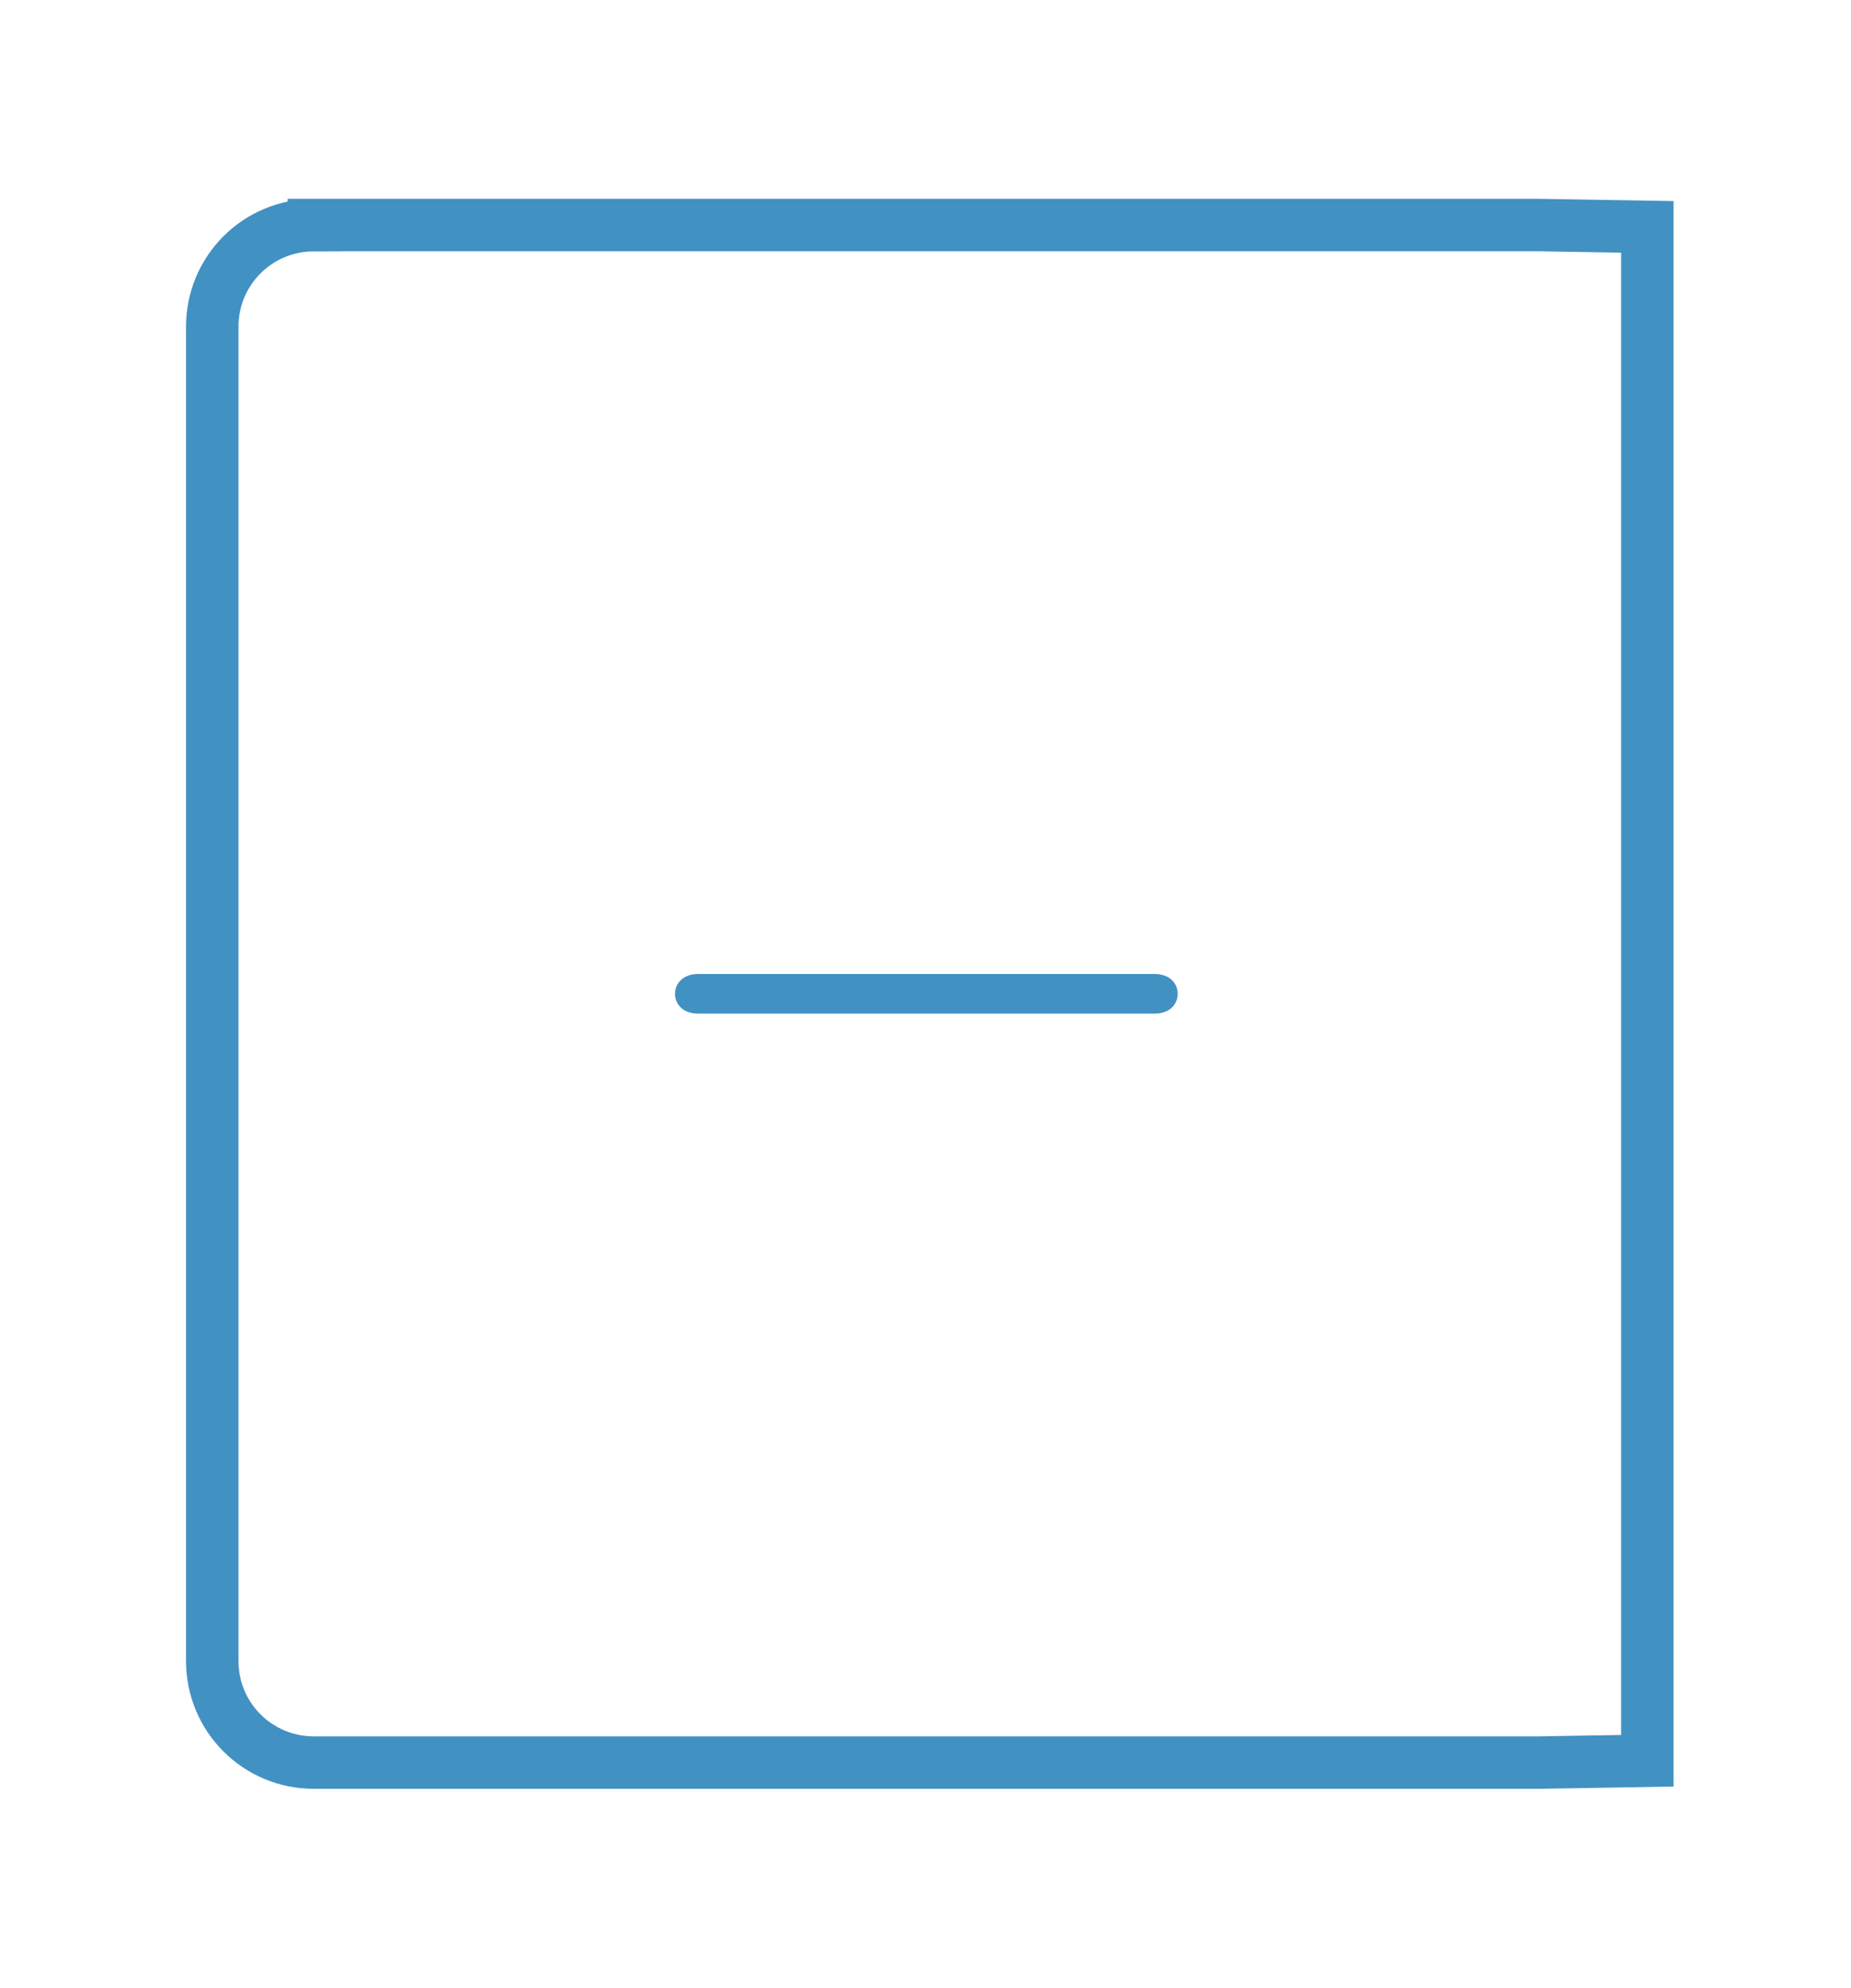 <?xml version="1.0" encoding="UTF-8" standalone="no"?>
<!-- Generator: Adobe Illustrator 19.2.1, SVG Export Plug-In . SVG Version: 6.00 Build 0)  -->

<svg
   xmlns:dc="http://purl.org/dc/elements/1.1/"
   xmlns:cc="http://creativecommons.org/ns#"
   xmlns:rdf="http://www.w3.org/1999/02/22-rdf-syntax-ns#"
   xmlns:svg="http://www.w3.org/2000/svg"
   xmlns="http://www.w3.org/2000/svg"
   xmlns:sodipodi="http://sodipodi.sourceforge.net/DTD/sodipodi-0.dtd"
   xmlns:inkscape="http://www.inkscape.org/namespaces/inkscape"
   version="1.1"
   id="Layer_1"
   x="0px"
   y="0px"
   width="40.762"
   height="43.754"
   viewBox="0 0 40.762 43.754"
   xml:space="preserve"
   inkscape:version="0.91 r13725"
   sodipodi:docname="Stepper_Minus_ICON2.svg"><defs
     id="defs9" /><sodipodi:namedview
     pagecolor="#ffffff"
     bordercolor="#666666"
     borderopacity="1"
     objecttolerance="10"
     gridtolerance="10"
     guidetolerance="10"
     inkscape:pageopacity="0"
     inkscape:pageshadow="2"
     inkscape:window-width="1286"
     inkscape:window-height="809"
     id="namedview7"
     showgrid="true"
     showguides="false"
     inkscape:zoom="10"
     inkscape:cx="12.124719"
     inkscape:cy="21.876827"
     inkscape:window-x="51"
     inkscape:window-y="35"
     inkscape:window-maximized="0"
     inkscape:current-layer="Layer_1"
     fit-margin-top="0"
     fit-margin-left="0"
     fit-margin-right="0"
     fit-margin-bottom="0"><inkscape:grid
       type="xygrid"
       id="grid4139"
       originx="10.951"
       originy="21.567" /></sodipodi:namedview><style
     type="text/css"
     id="style3">
	.st0{fill:#221F1F;}
</style><path
     inkscape:connector-curvature="0"
     id="path4142"
     d="m 6.912,4.954 26.975,0 2.39,0.04 0,33.766 -2.39,0.04 -26.975,0 c -1.24,0 -2.238,-0.998 -2.238,-2.238 l 0,-29.368 c 0,-1.24 0.998,-2.238 2.238,-2.238 z"
     style="display:inline;fill:none;fill-opacity:1;stroke:#4291c3;stroke-width:1.155;stroke-miterlimit:4;stroke-dasharray:none;stroke-opacity:1"
     sodipodi:nodetypes="sccccssss" /><path
     class="st0"
     d="m 25.439,22.113 -10.078,0 c -0.178,0 -0.296,-0.094 -0.296,-0.236 0,-0.141 0.119,-0.236 0.296,-0.236 l 10.078,0 c 0.178,0 0.296,0.094 0.296,0.236 0,0.141 -0.119,0.236 -0.296,0.236 z"
     id="path5"
     style="fill:#4291c3;fill-opacity:1;stroke:#4291c3;stroke-width:0.4;stroke-miterlimit:4;stroke-dasharray:none;stroke-opacity:1"
     inkscape:connector-curvature="0" /></svg>